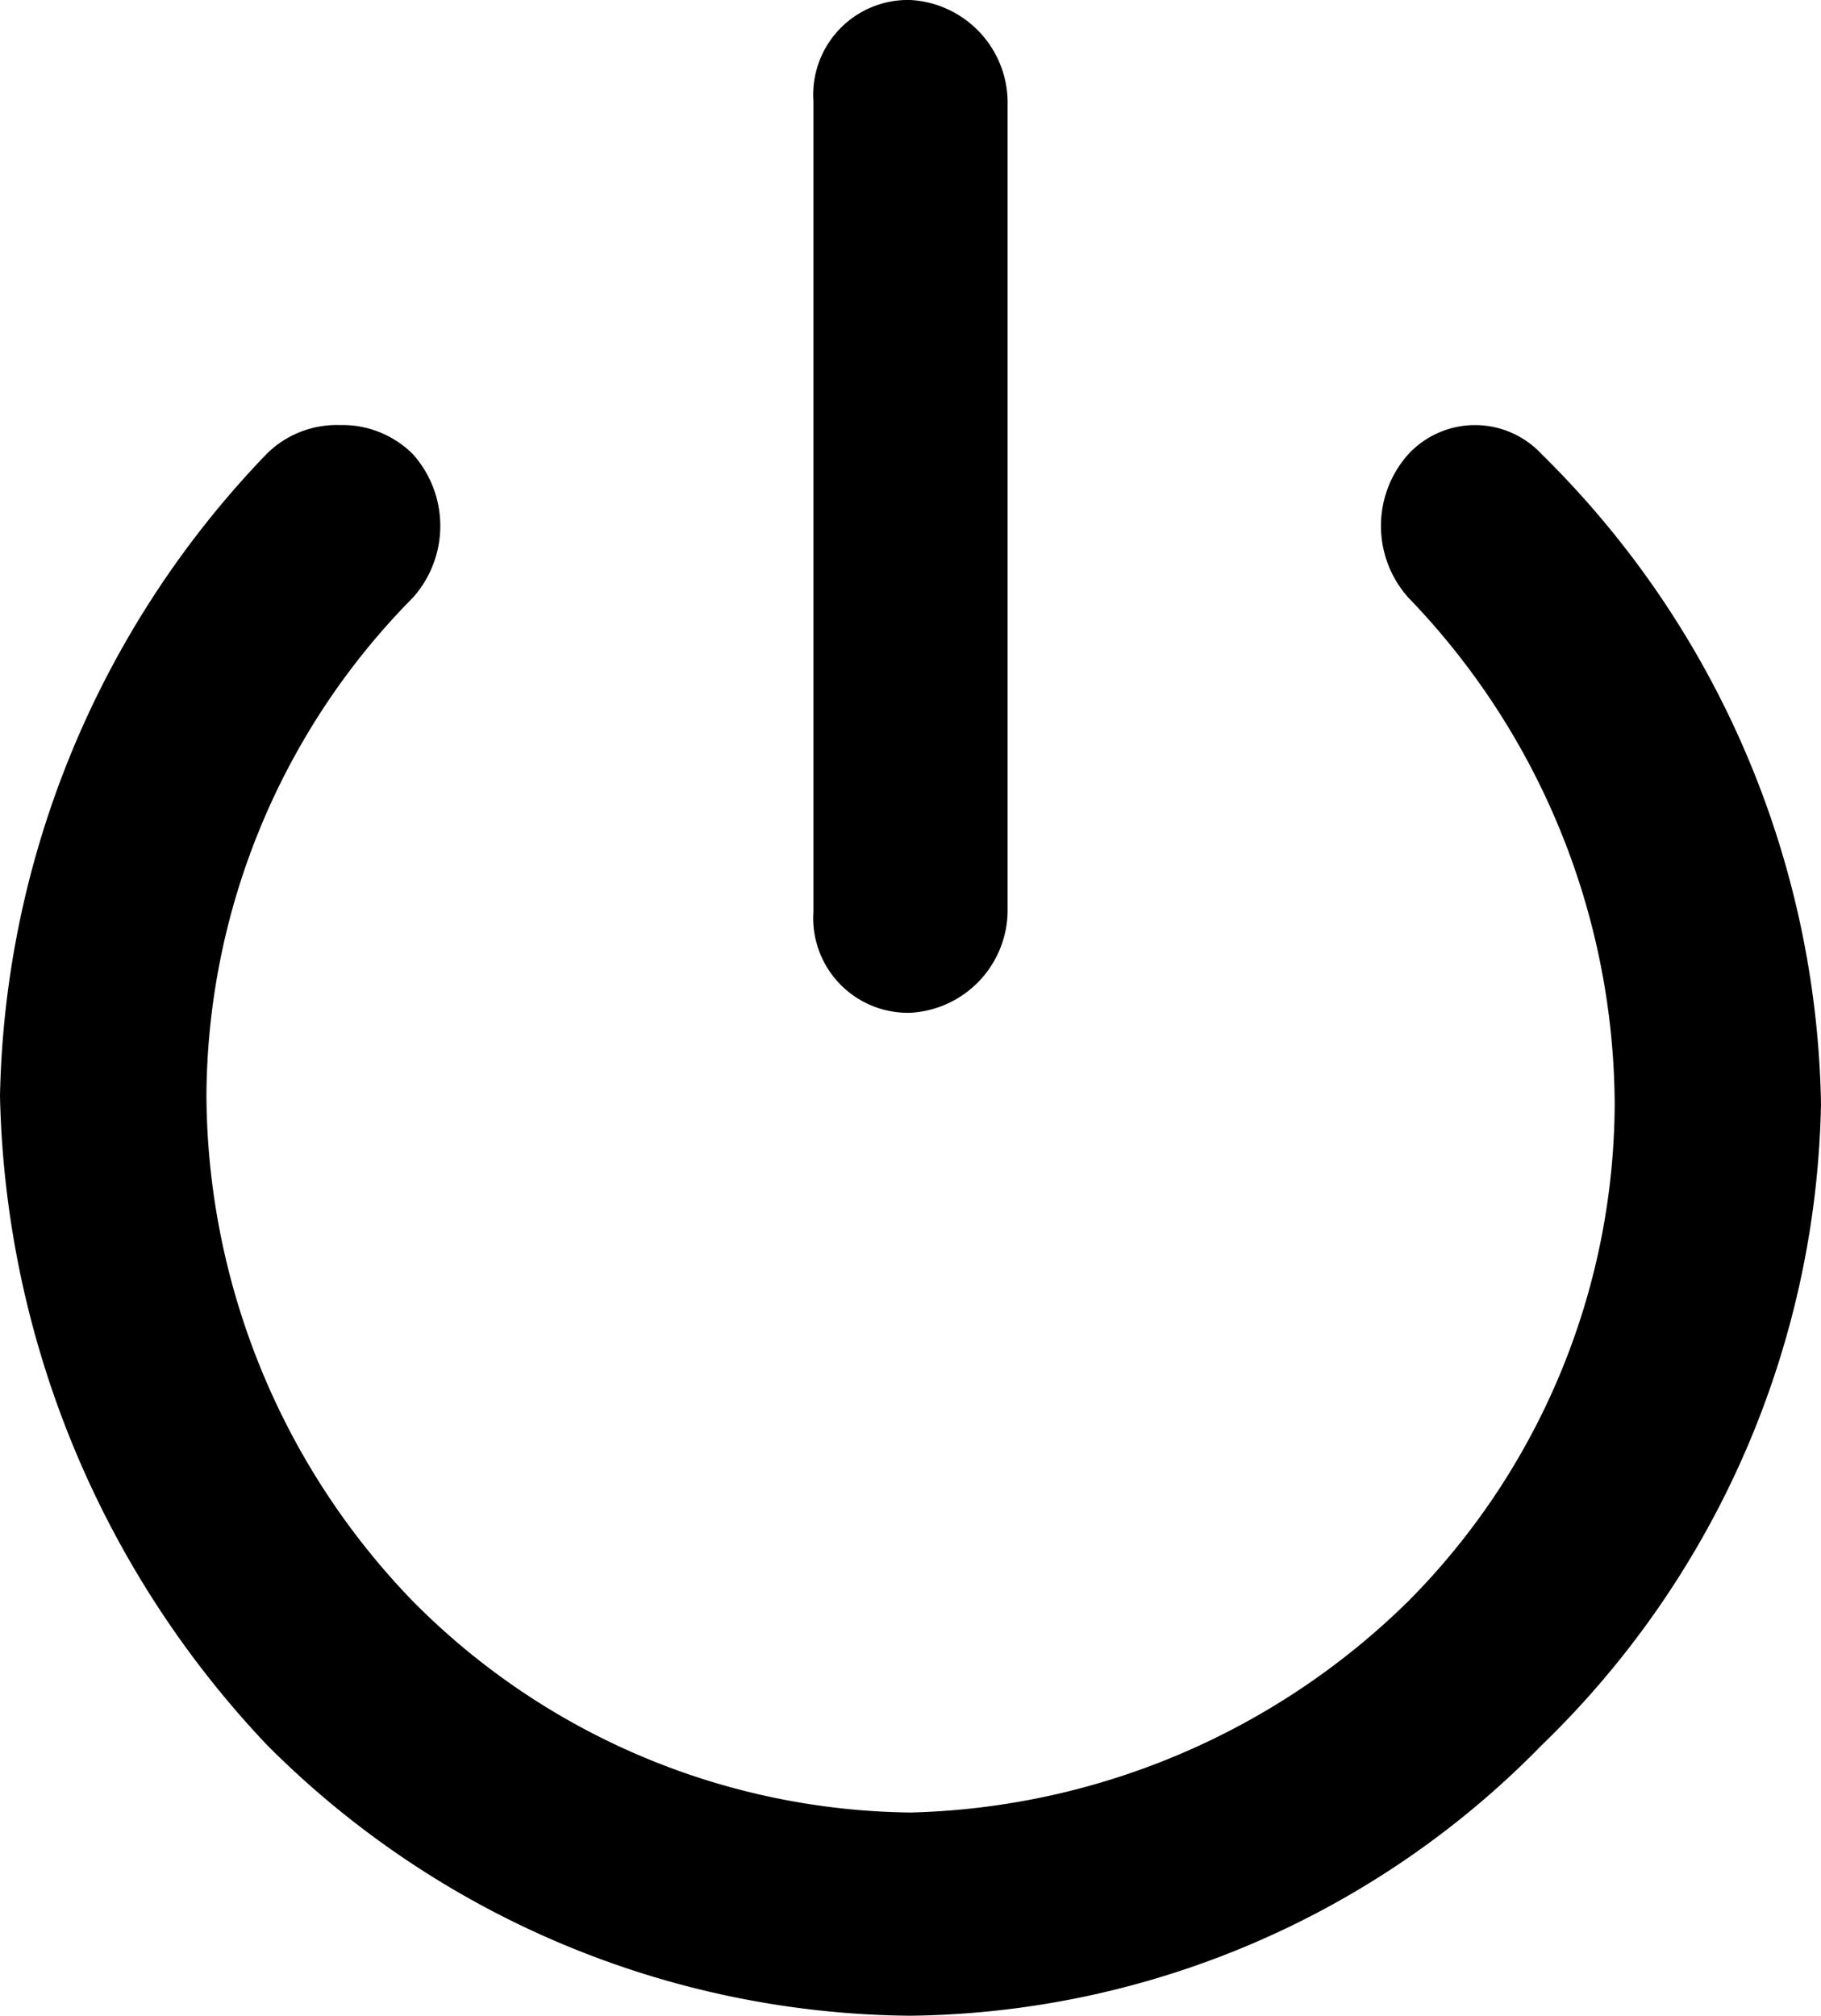 <svg xmlns="http://www.w3.org/2000/svg" width="14.458" height="16" viewBox="0 0 14.458 16">
  <path id="ico_settings_logout" d="M7.229,16A7.291,7.291,0,0,1,2.12,13.851,7.722,7.722,0,0,1,0,8.7a7.552,7.552,0,0,1,2.12-5.1A.79.79,0,0,1,2.7,3.374a.79.79,0,0,1,.579.232.854.854,0,0,1,0,1.137A5.662,5.662,0,0,0,1.639,8.7a5.812,5.812,0,0,0,1.639,4.01,5.646,5.646,0,0,0,3.951,1.677,5.838,5.838,0,0,0,3.952-1.677A5.631,5.631,0,0,0,12.82,8.762a5.825,5.825,0,0,0-1.639-4.019.854.854,0,0,1,0-1.137.722.722,0,0,1,1.06,0,7.409,7.409,0,0,1,2.217,5.156,7.268,7.268,0,0,1-2.217,5.09A7.116,7.116,0,0,1,7.229,16Zm0-7.961a.752.752,0,0,1-.771-.8V.8A.752.752,0,0,1,7.229,0,.817.817,0,0,1,8,.8V7.238A.817.817,0,0,1,7.229,8.039Z"/>
</svg>
